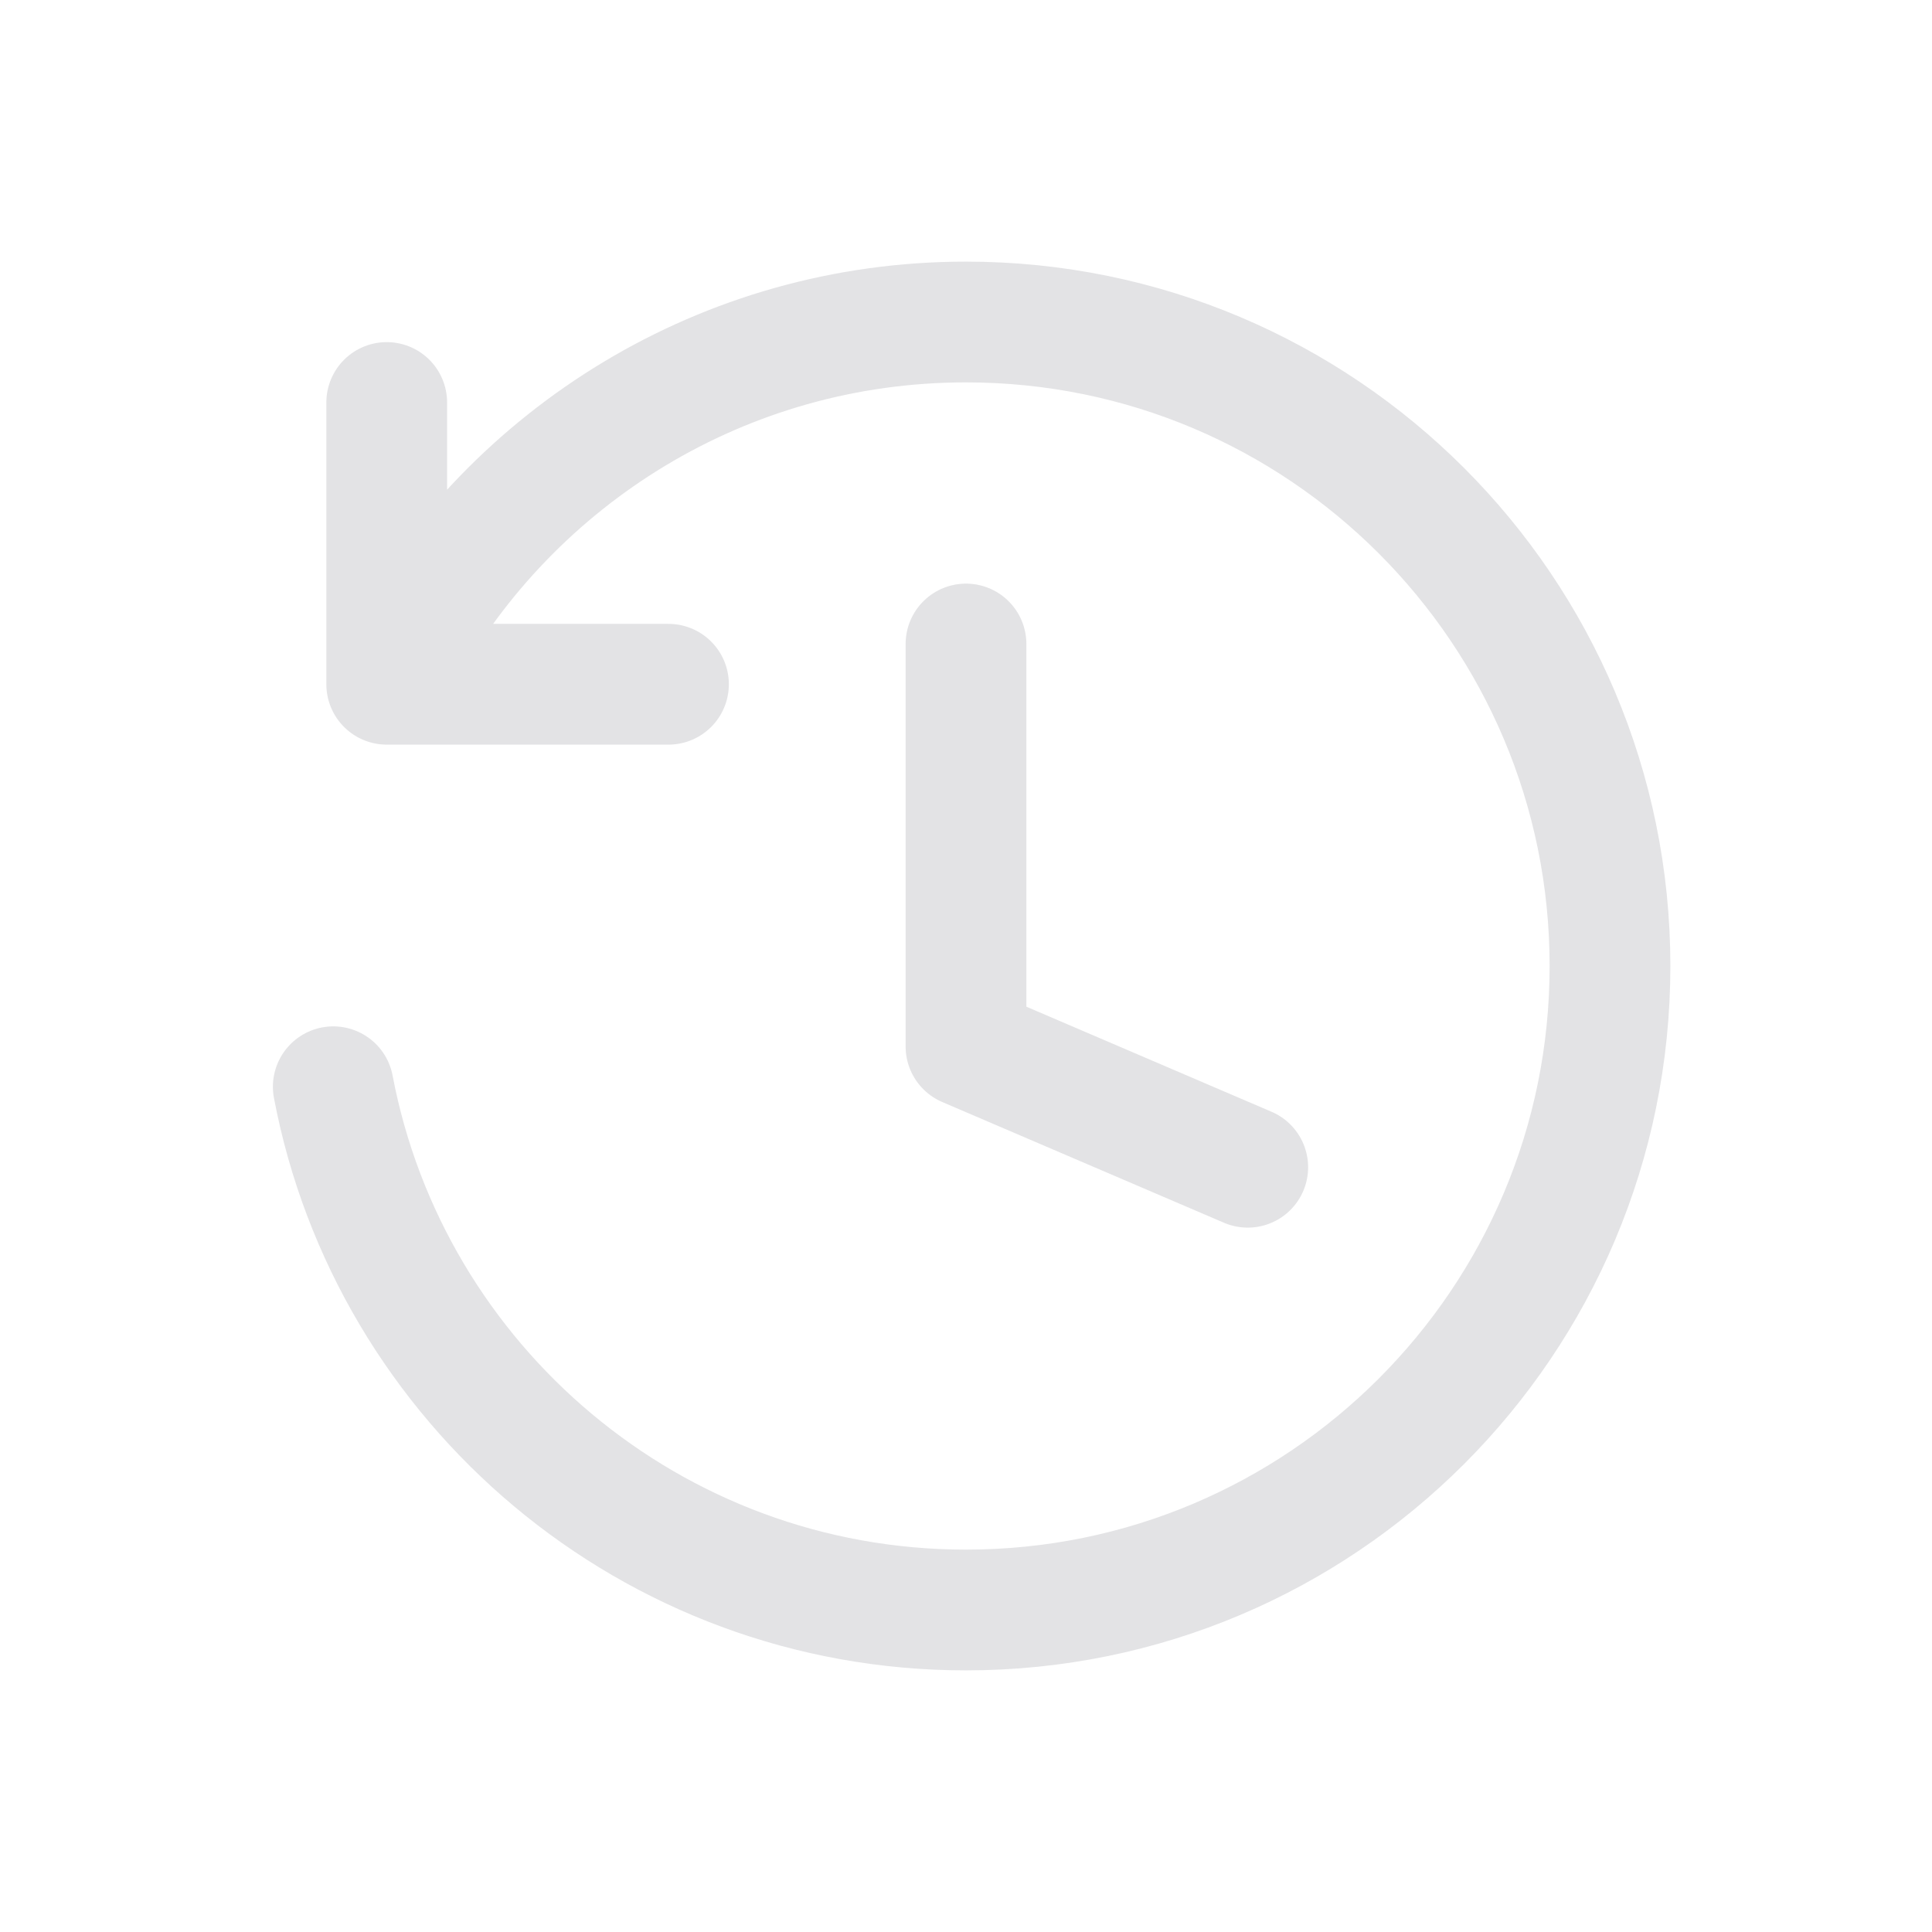 <svg width="24" height="24" viewBox="0 0 24 24" fill="none" xmlns="http://www.w3.org/2000/svg">
<path d="M12 8V13L15.5 14.5M4.14 13.5C4.842 17.201 8.094 20 12 20C16.418 20 20 16.418 20 12C20 7.582 16.418 4 12 4C8.988 4 6.365 5.665 5 8.124M4.804 5V8.5H8.304" stroke="#E3E3E5" stroke-width="1.5" stroke-linecap="round" stroke-linejoin="round"/>
</svg>
